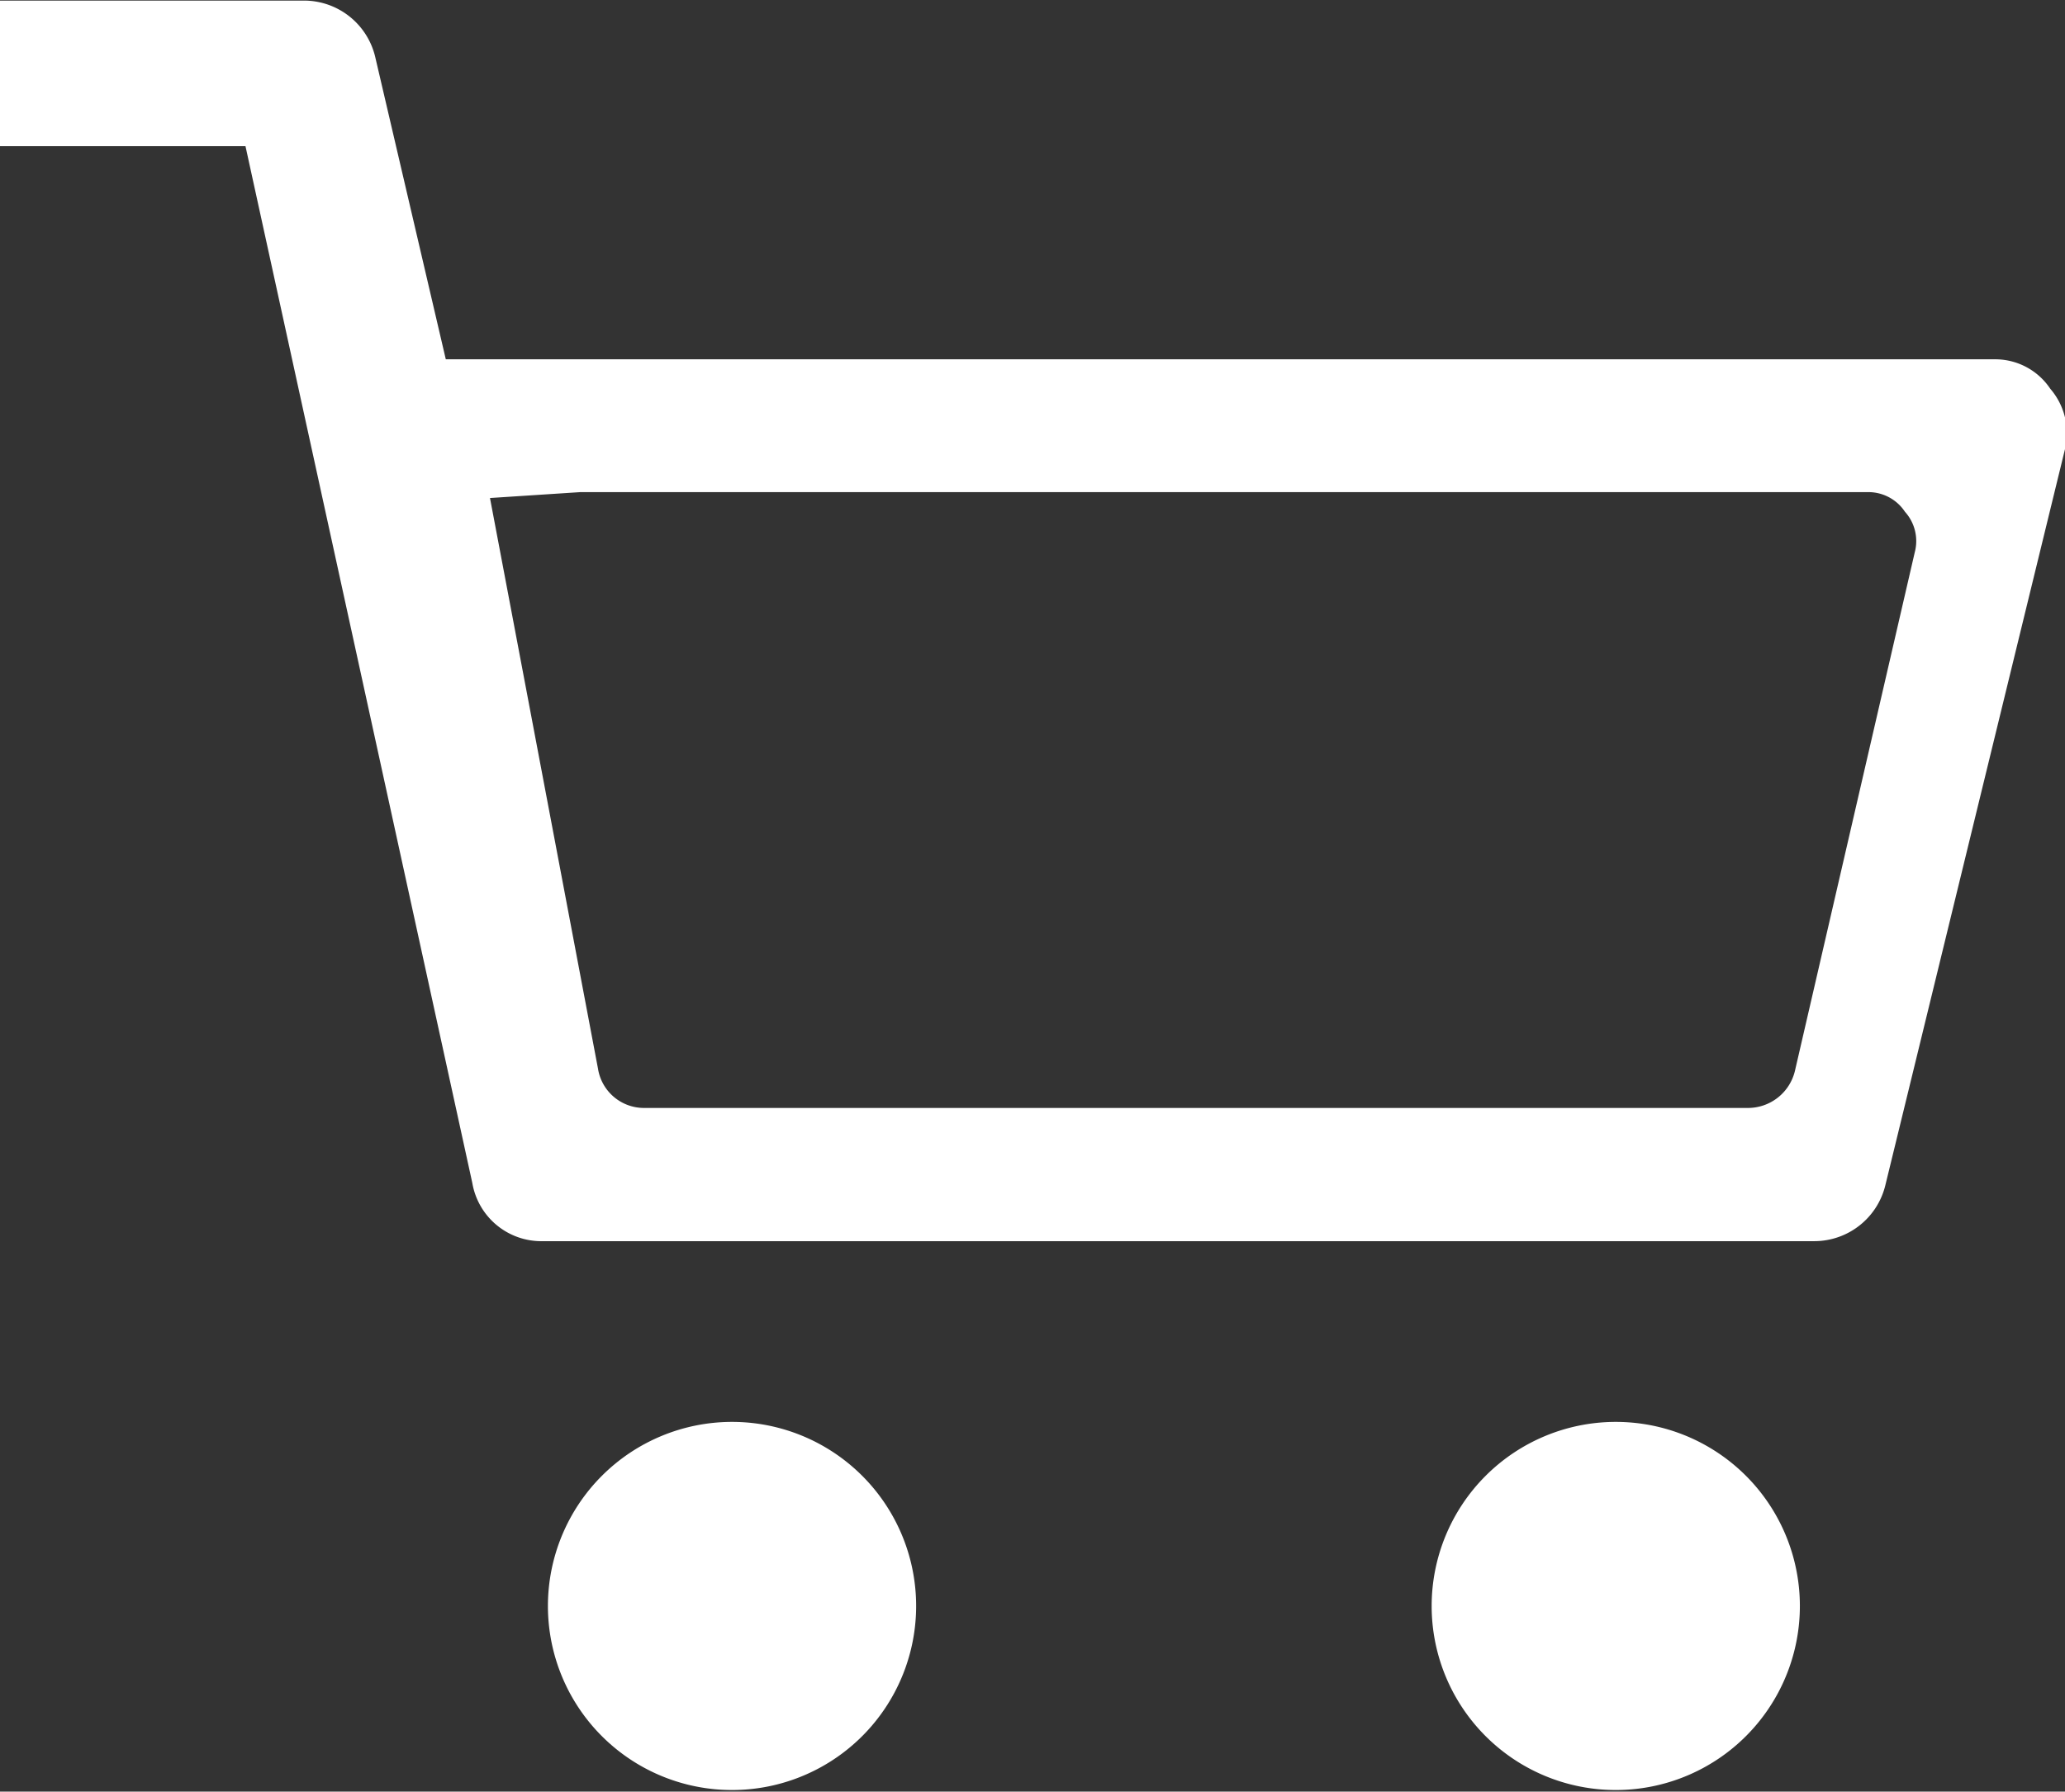 <svg xmlns="http://www.w3.org/2000/svg" width="21.03" height="18.25" viewBox="0 0 21.03 18.25"><rect x="0" y="0" width="21.03" height="18.25" fill="#333333" stroke="none"/><defs><style>.cls-1{fill:#fff;fill-rule:evenodd}</style></defs><path id="Forma_1" data-name="Forma 1" class="cls-1" d="M1396.16 432.919l-1.83 7.5a.745.745 0 0 1-.72.568h-12.95a.713.713 0 0 1-.72-.593l-2.31-10.561h-2.5v-1.483h3.1a.746.746 0 0 1 .72.569l.72 3.085h15.77a.674.674 0 0 1 .57.3.694.694 0 0 1 .15.615zm-1.63.638a.446.446 0 0 0-.38-.2h-13.11l-.92.06 1.1 5.813a.474.474 0 0 0 .47.4h11.24a.492.492 0 0 0 .48-.379l1.22-5.281a.445.445 0 0 0-.1-.413zm-11.95 9.271a1.875 1.875 0 1 1-1.87 1.875 1.876 1.876 0 0 1 1.87-1.875zm9 0a1.875 1.875 0 1 1-1.87 1.875 1.876 1.876 0 0 1 1.87-1.875z" transform="translate(-1375.13 -428.344)"/></svg>